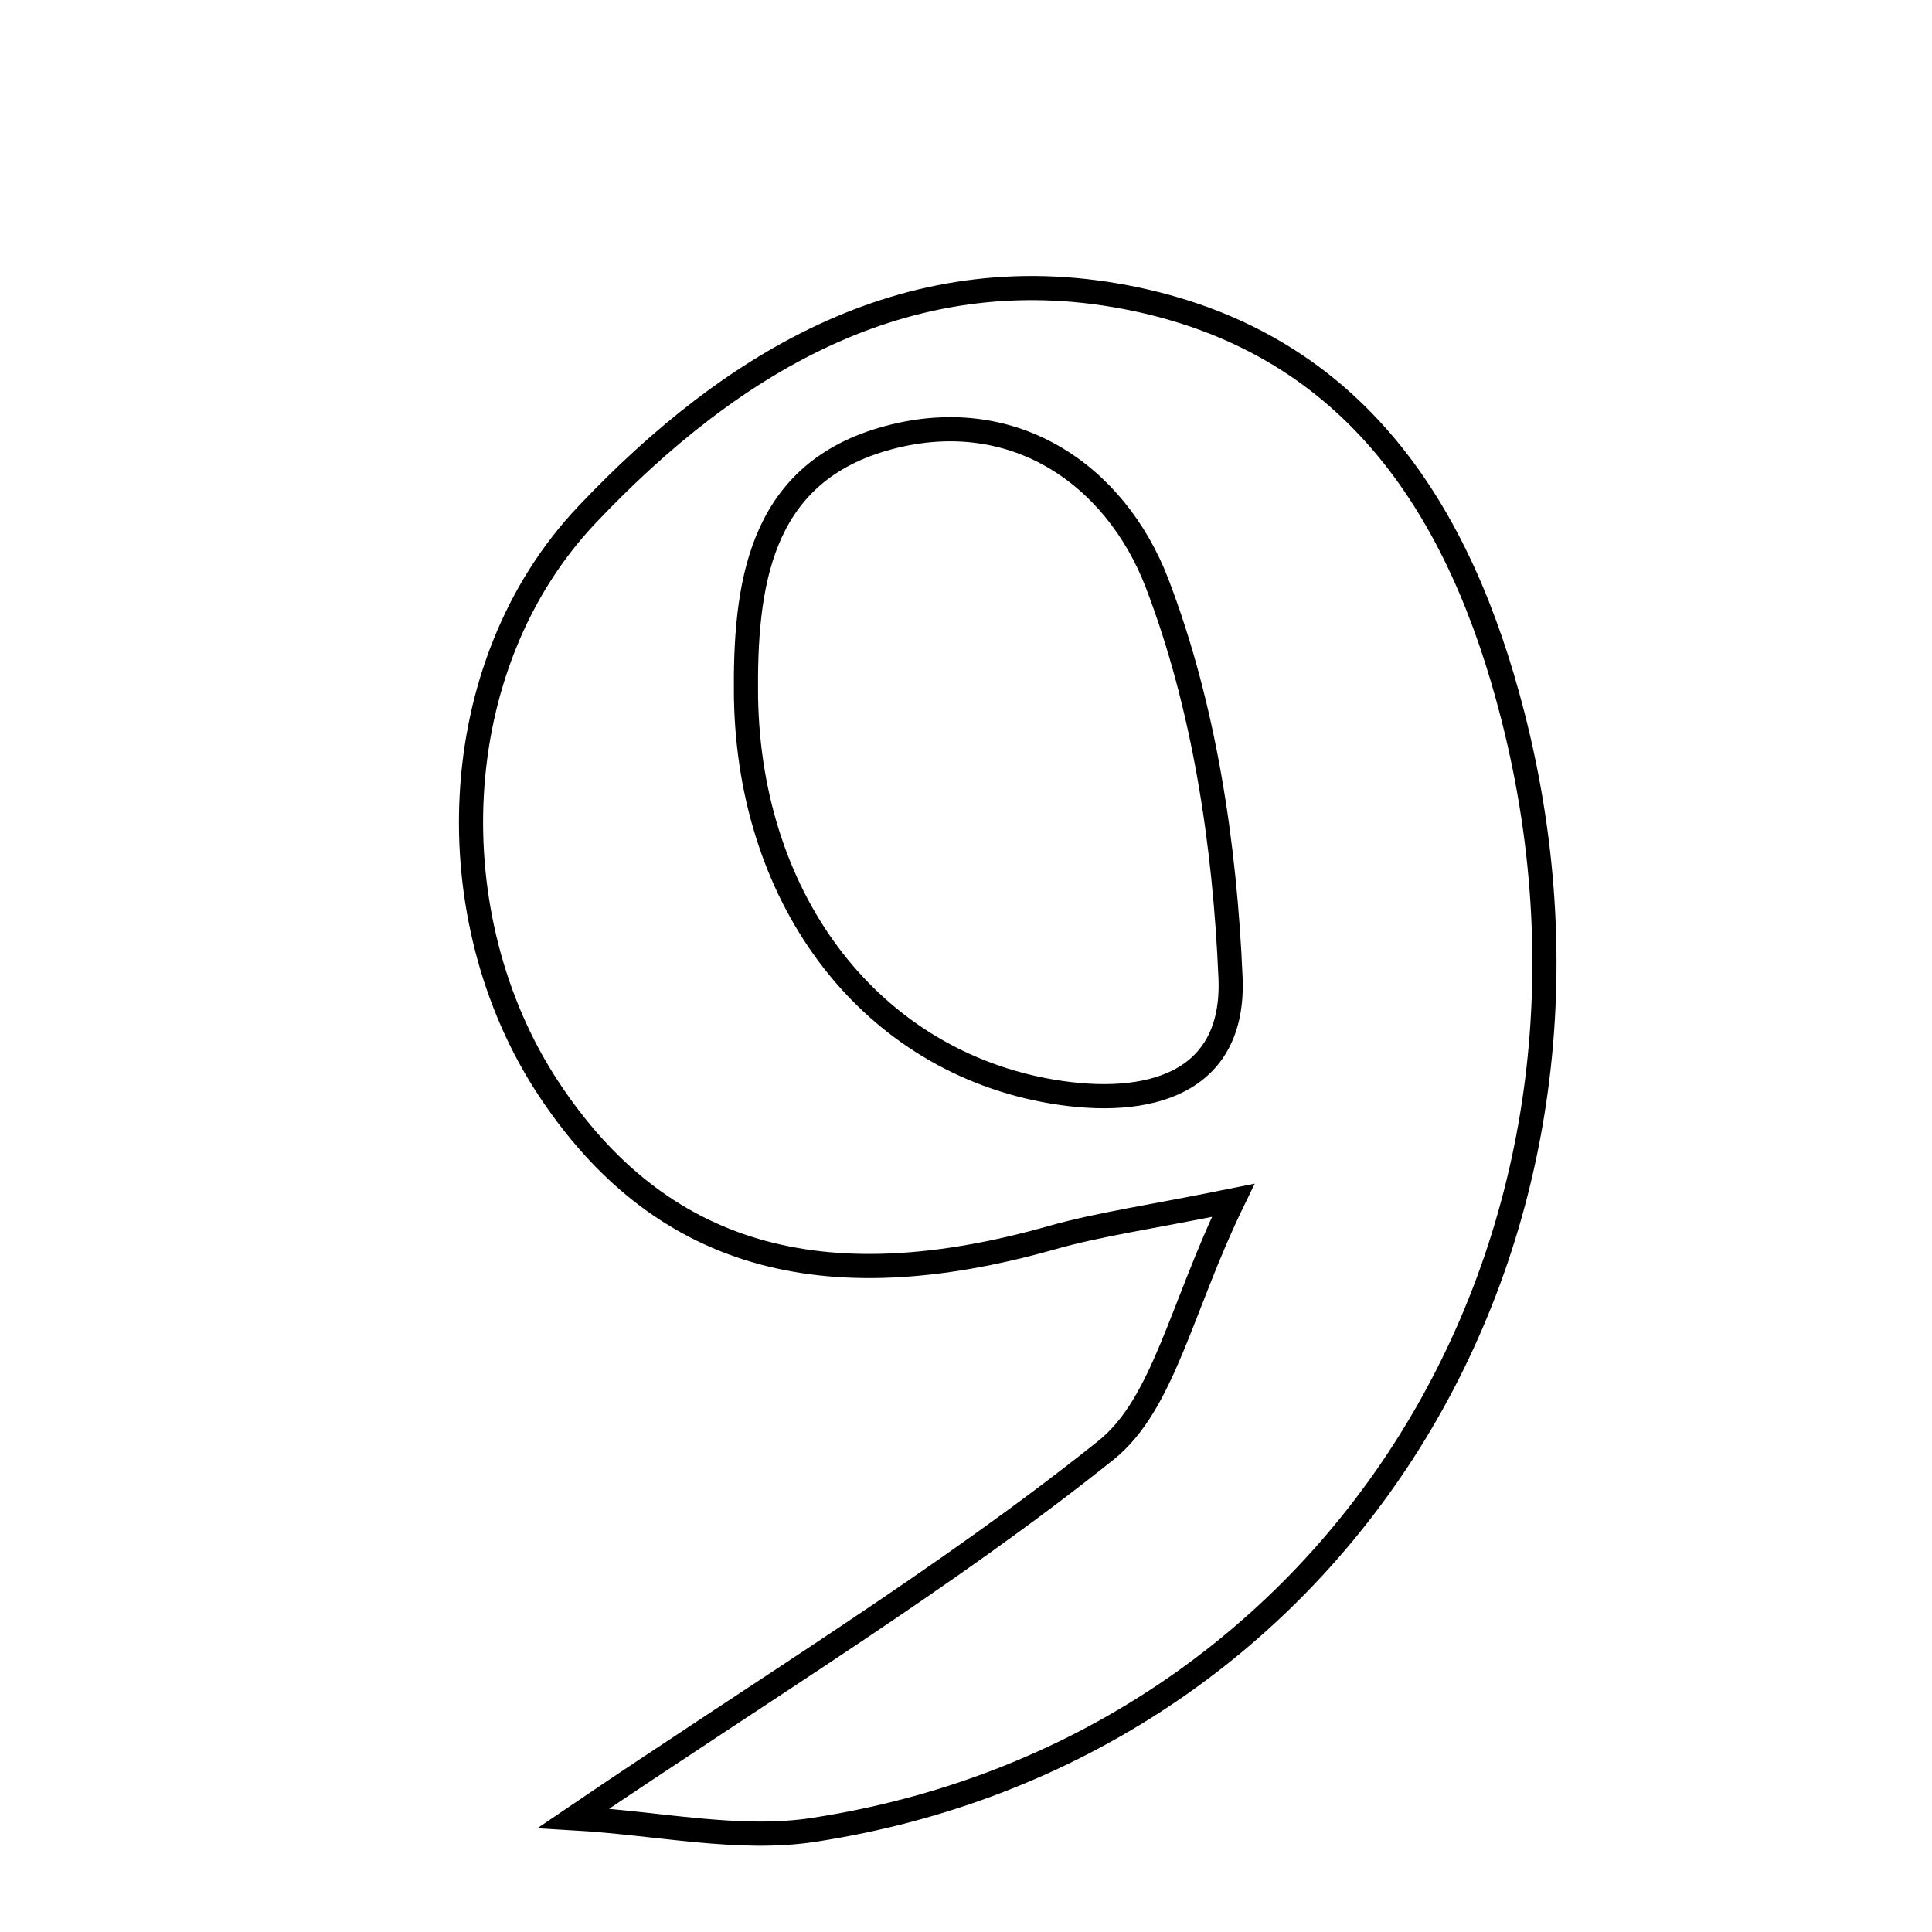 <svg xmlns="http://www.w3.org/2000/svg" viewBox="0.0 0.0 24.0 24.0" height="200px" width="200px"><path fill="none" stroke="black" stroke-width=".3" stroke-opacity="1.0"  filling="0" d="M14.116 3.718 C16.84 4.296 18.145 6.355 18.794 8.896 C20.477 15.487 16.576 21.739 10.108 22.731 C9.174 22.875 8.181 22.648 7.125 22.587 C9.528 20.956 11.737 19.616 13.738 18.016 C14.455 17.443 14.67 16.244 15.319 14.911 C14.262 15.125 13.655 15.208 13.069 15.374 C10.199 16.188 8.187 15.602 6.815 13.524 C5.419 11.409 5.506 8.276 7.294 6.391 C9.101 4.484 11.333 3.128 14.116 3.718"></path>
<path fill="none" stroke="black" stroke-width=".3" stroke-opacity="1.0"  filling="0" d="M10.965 5.457 C12.565 4.989 13.856 5.891 14.375 7.249 C14.961 8.779 15.216 10.496 15.286 12.145 C15.342 13.47 14.262 13.76 13.072 13.56 C10.84 13.183 9.31 11.226 9.267 8.661 C9.251 7.281 9.426 5.907 10.965 5.457"></path></svg>